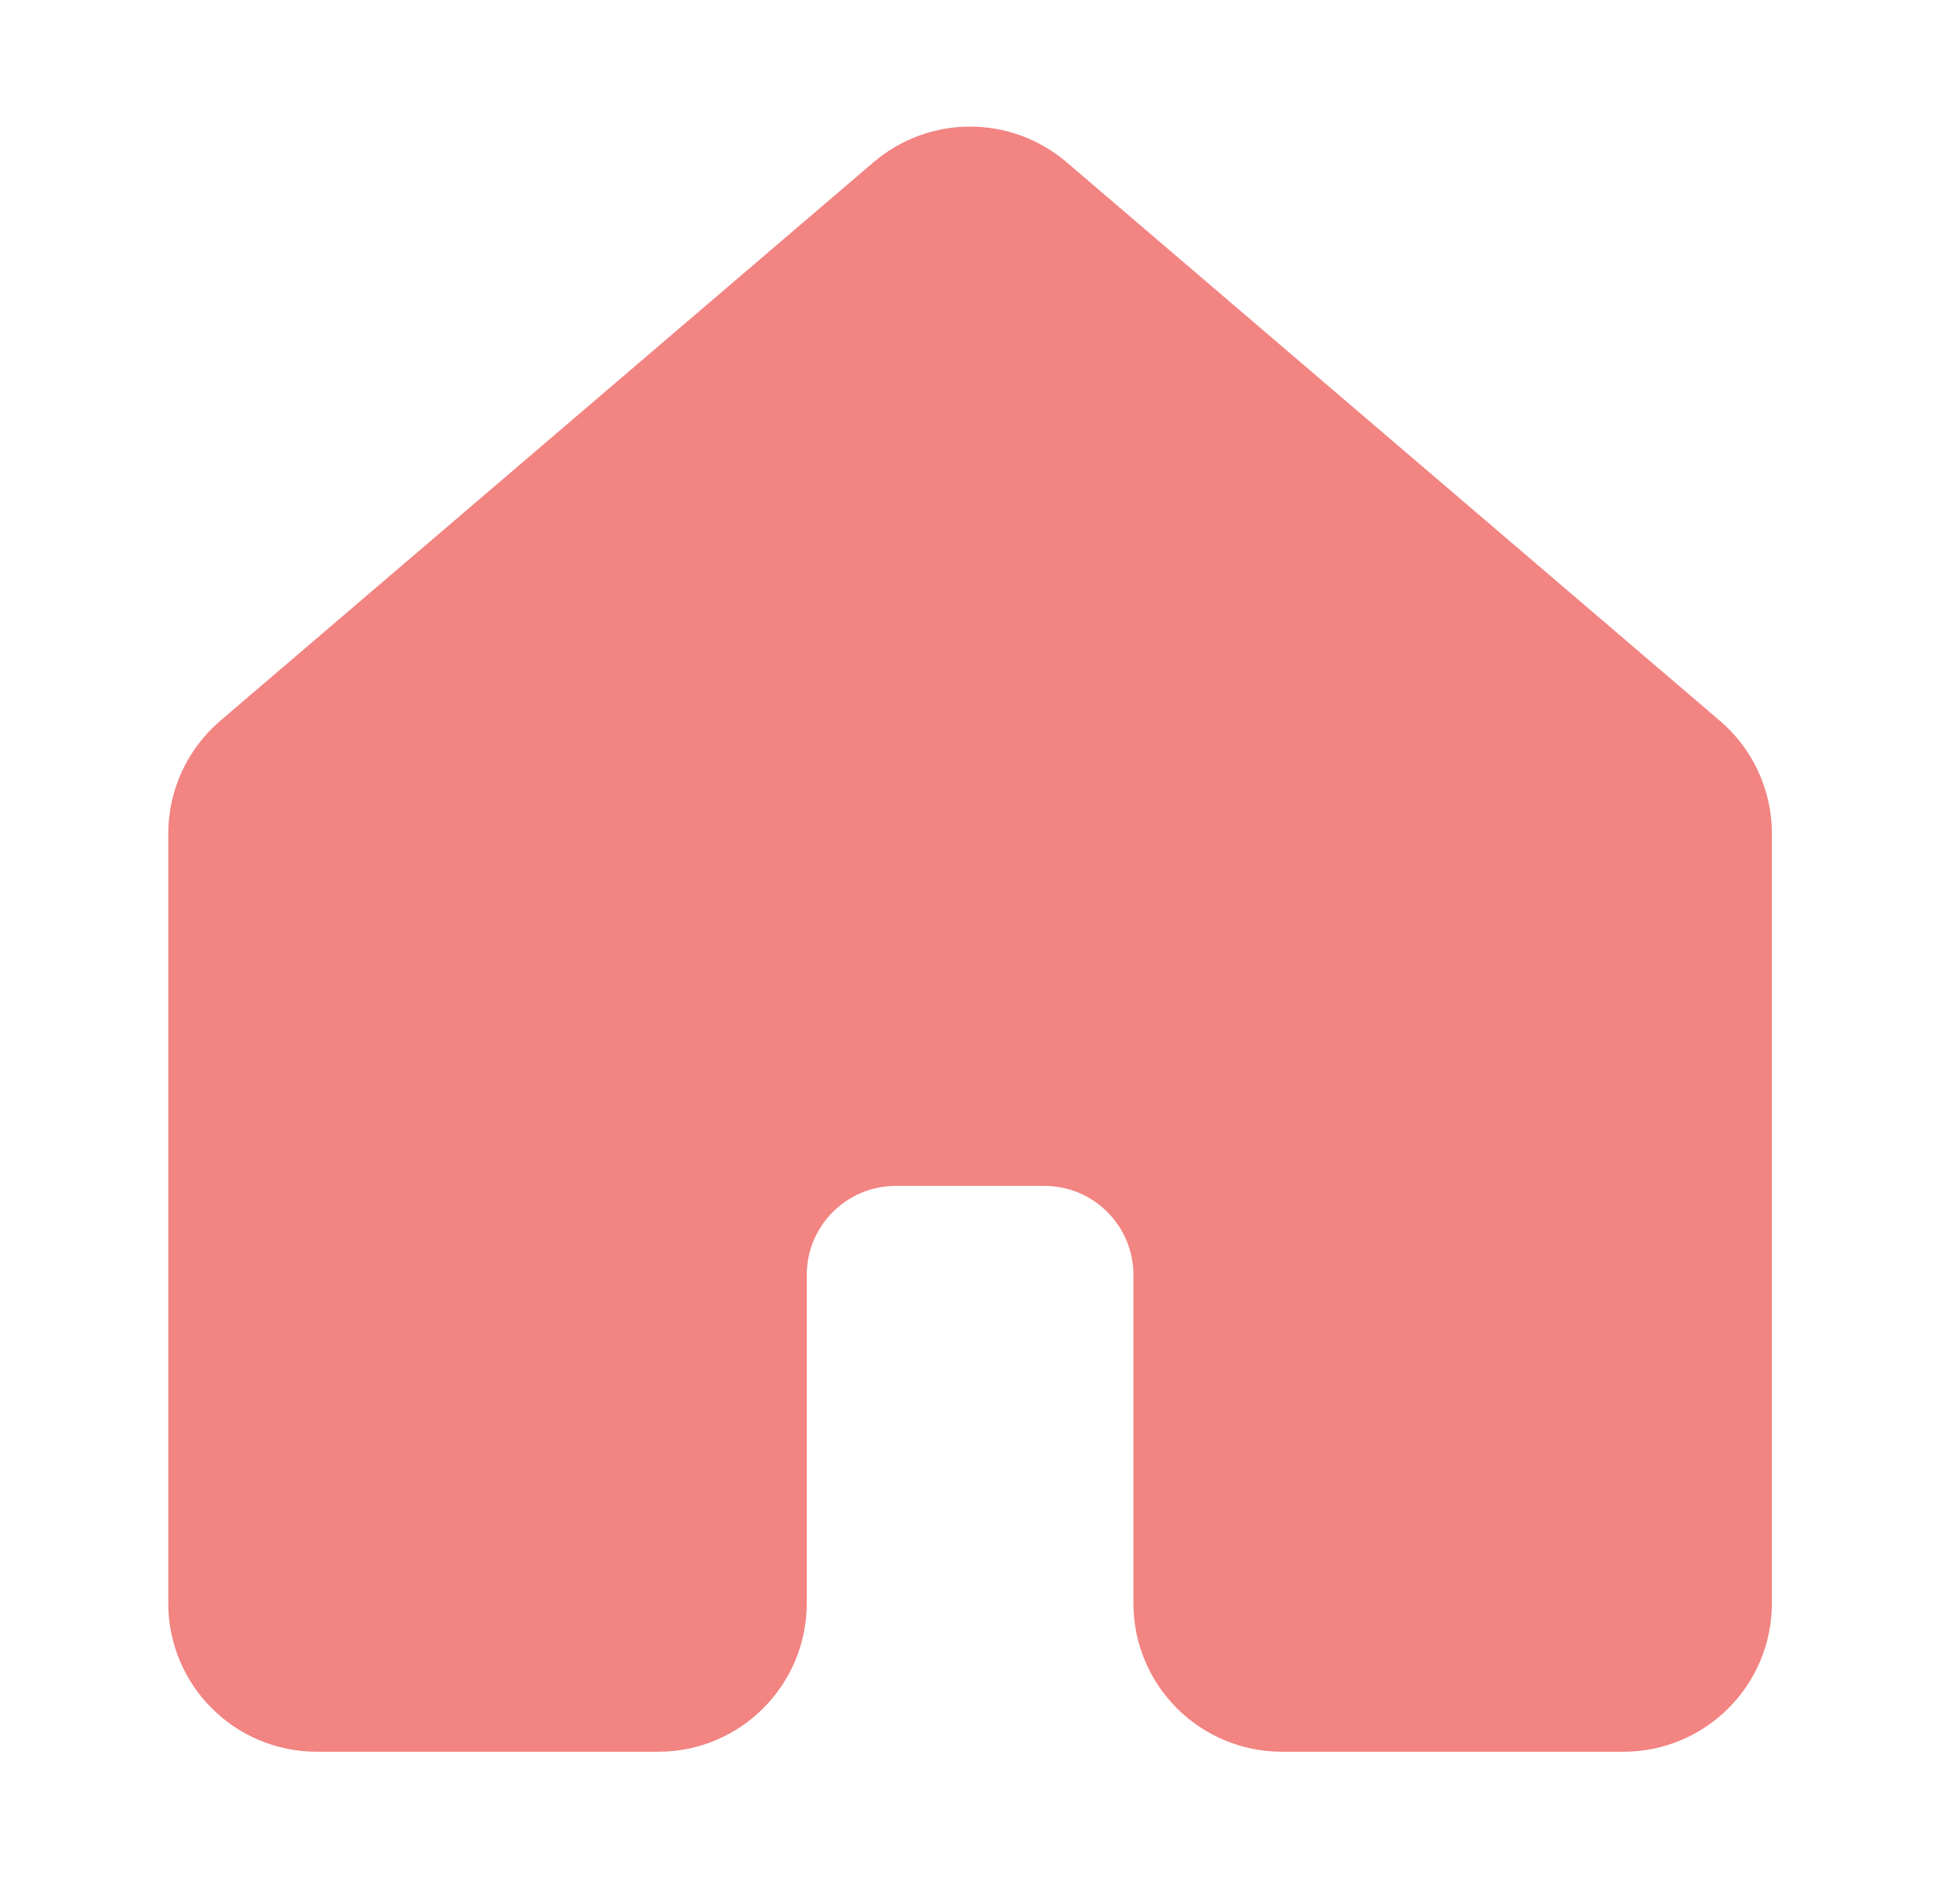 <svg width="33" height="32" viewBox="0 0 33 32" fill="none" xmlns="http://www.w3.org/2000/svg">
<path d="M3.333 14.039C3.333 13.454 3.589 12.899 4.033 12.519L15.033 3.112C15.782 2.472 16.885 2.472 17.633 3.112L28.633 12.519C29.078 12.899 29.333 13.454 29.333 14.039V27C29.333 28.105 28.438 29 27.333 29H21.583C20.479 29 19.583 28.105 19.583 27V21.471C19.583 20.366 18.688 19.471 17.583 19.471H15.083C13.979 19.471 13.083 20.366 13.083 21.471V27C13.083 28.105 12.188 29 11.083 29H5.333C4.229 29 3.333 28.105 3.333 27V14.039Z" fill="#F28482" stroke="#F28482" stroke-linejoin="round"/>
</svg>
